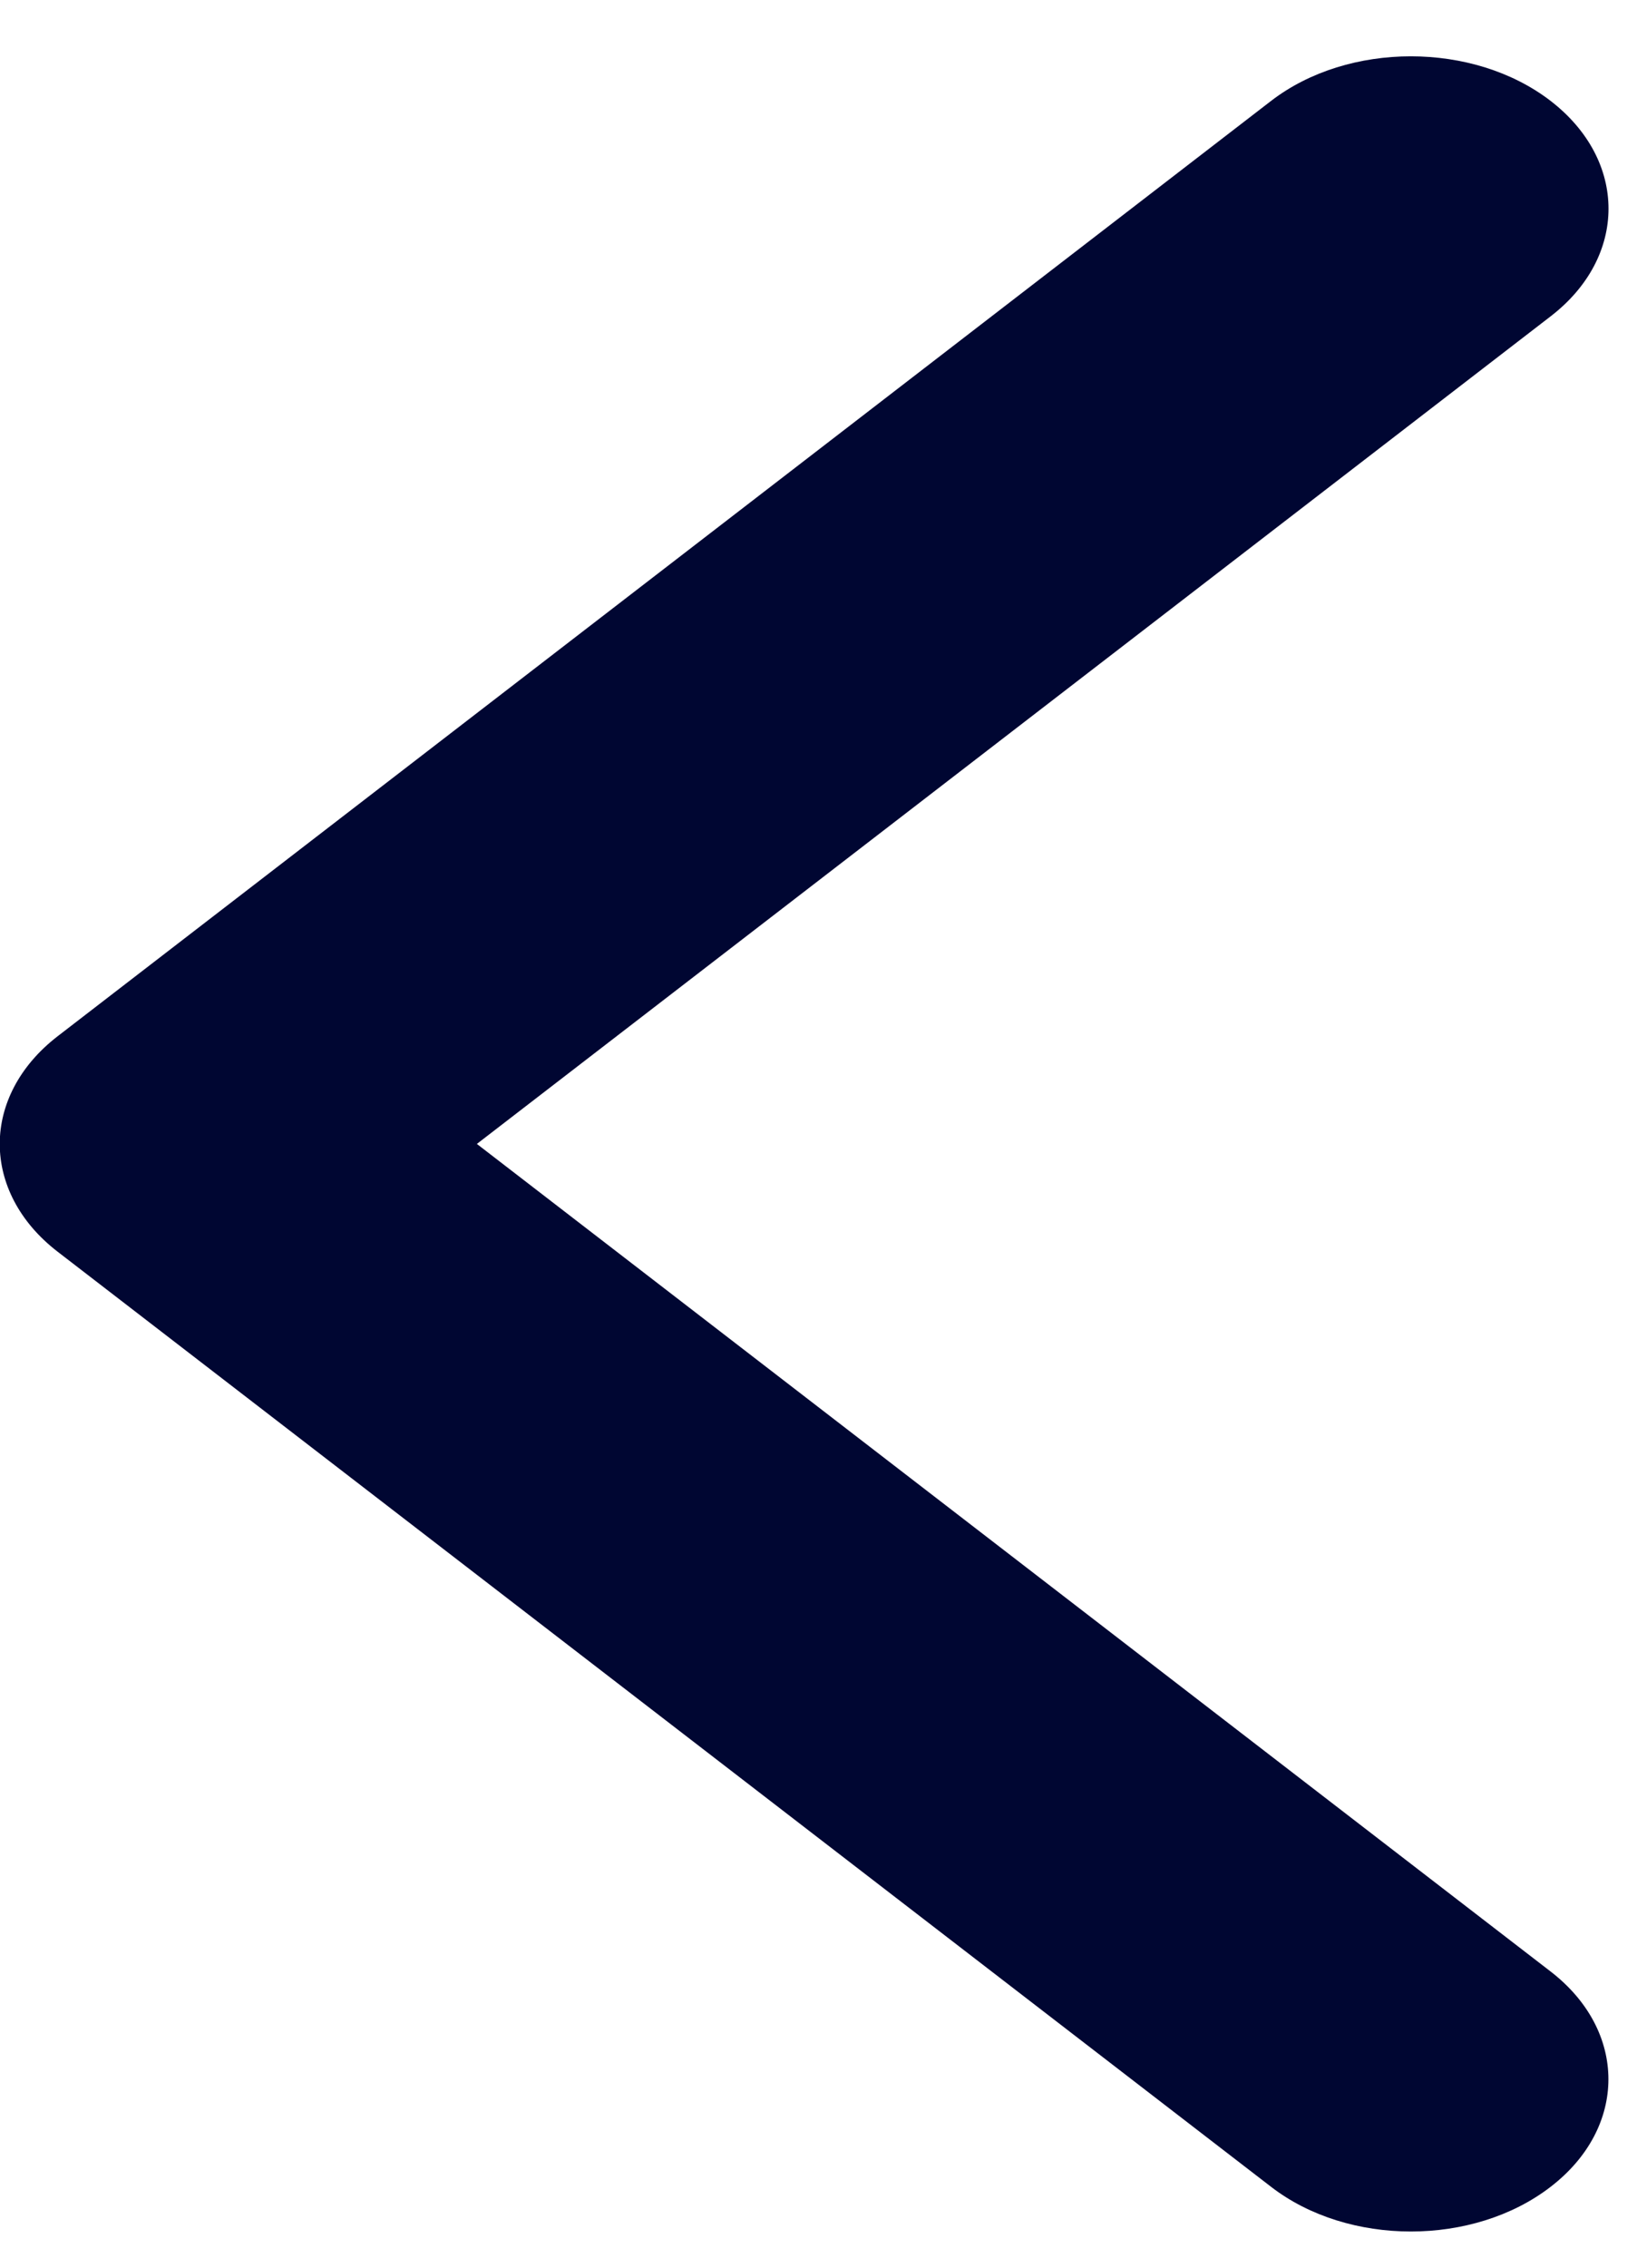 <svg width="13" height="18" viewBox="0 0 13 18" fill="none" xmlns="http://www.w3.org/2000/svg">
<path d="M-0.002 9.08C-0.002 8.771 0.152 8.461 0.458 8.225L10.094 0.801C10.707 0.329 11.701 0.329 12.314 0.801C12.927 1.274 12.927 2.039 12.314 2.511L3.787 9.08L12.314 15.649C12.926 16.121 12.926 16.887 12.314 17.358C11.701 17.831 10.707 17.831 10.094 17.358L0.457 9.935C0.151 9.699 -0.002 9.389 -0.002 9.08Z" fill="#000632"/>
</svg>
